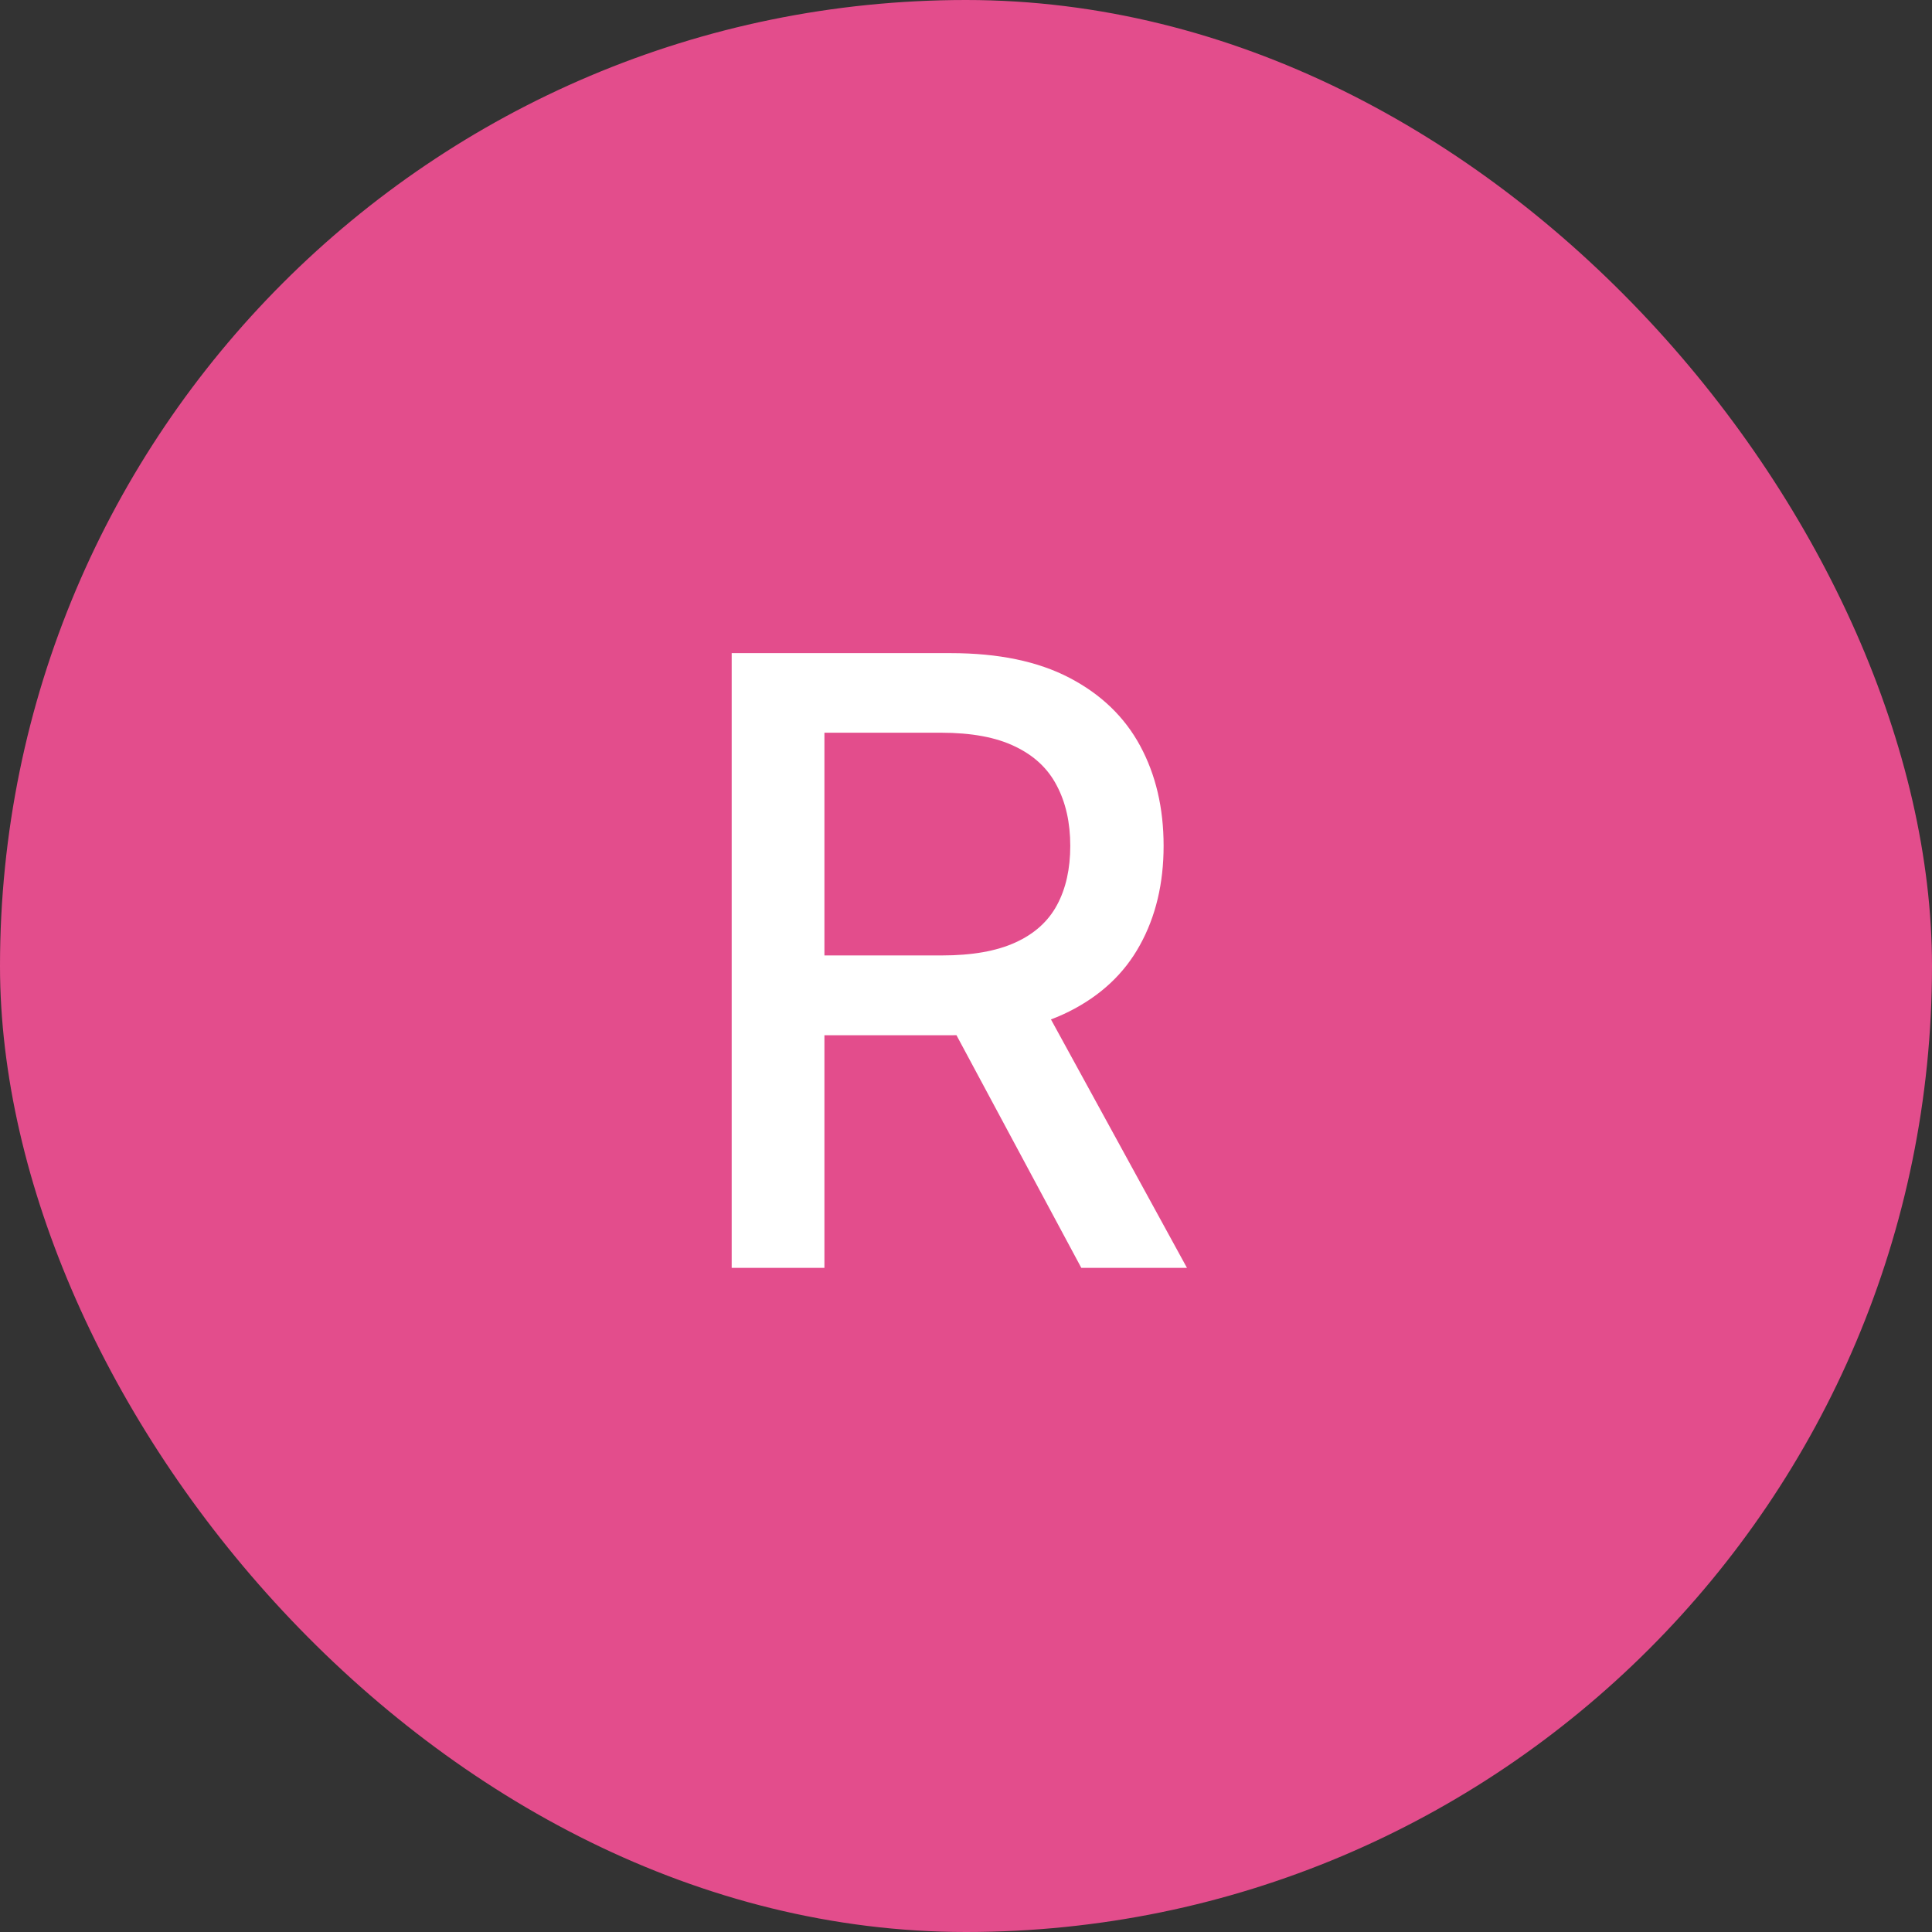 <svg width="32" height="32" viewBox="0 0 32 32" fill="none" xmlns="http://www.w3.org/2000/svg">
<rect x="0" y="0" width="32" height="32" fill="#333333" stroke="none"/>
<rect width="32" height="32" rx="16" fill="#E34D8C"/>
<path d="M12.119 21V10.818H15.748C16.537 10.818 17.191 10.954 17.712 11.226C18.235 11.498 18.626 11.874 18.885 12.354C19.143 12.832 19.273 13.383 19.273 14.01C19.273 14.633 19.142 15.182 18.88 15.655C18.621 16.126 18.23 16.492 17.707 16.754C17.186 17.016 16.532 17.147 15.743 17.147H12.994V15.825H15.604C16.101 15.825 16.505 15.753 16.817 15.611C17.132 15.468 17.362 15.261 17.508 14.989C17.654 14.718 17.727 14.391 17.727 14.01C17.727 13.626 17.652 13.292 17.503 13.011C17.357 12.729 17.127 12.514 16.812 12.364C16.5 12.212 16.091 12.136 15.584 12.136H13.655V21H12.119ZM17.145 16.406L19.66 21H17.91L15.445 16.406H17.145Z" fill="white"/>
</svg>

